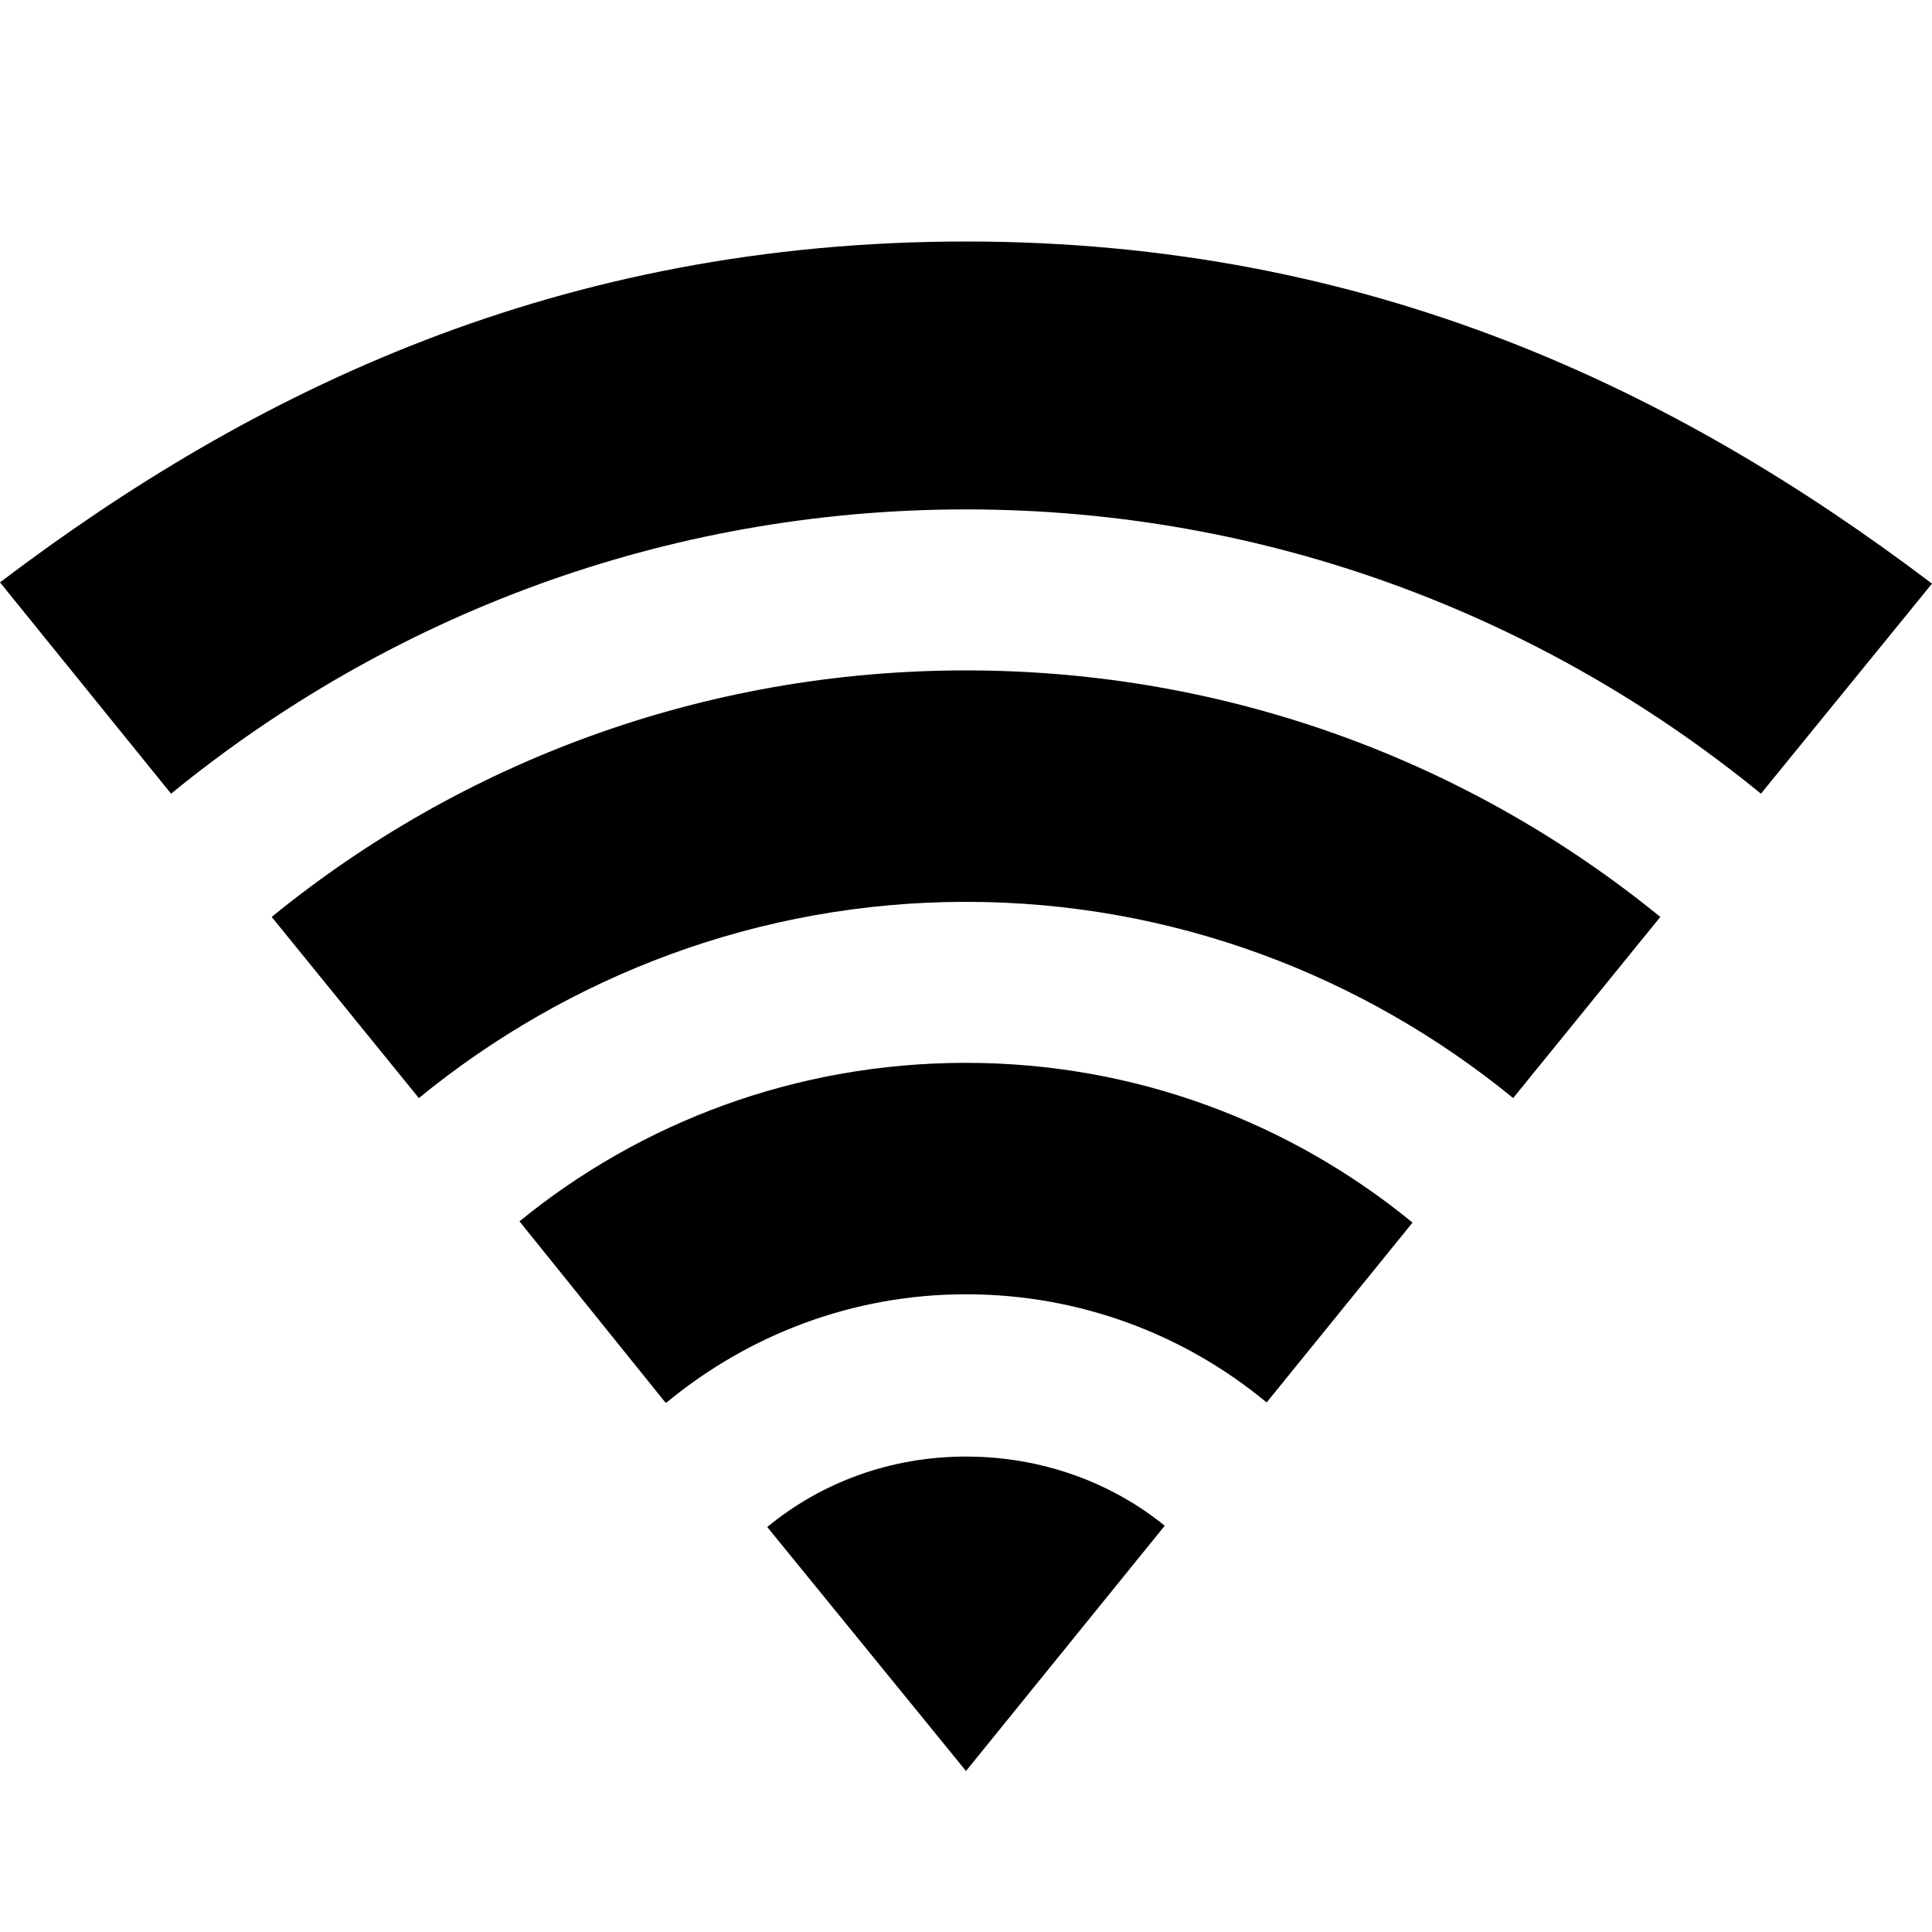 <?xml version="1.0" encoding="UTF-8" standalone="no"?>
<svg
   xmlns:dc="http://purl.org/dc/elements/1.1/"
   xmlns:cc="http://creativecommons.org/ns#"
   xmlns:rdf="http://www.w3.org/1999/02/22-rdf-syntax-ns#"
   xmlns:svg="http://www.w3.org/2000/svg"
   xmlns="http://www.w3.org/2000/svg"
   xmlns:sodipodi="http://sodipodi.sourceforge.net/DTD/sodipodi-0.dtd"
   xmlns:inkscape="http://www.inkscape.org/namespaces/inkscape"
   width="48"
   height="48"
   viewBox="0 0 48 48"
   id="svg2987"
   version="1.1"
   inkscape:version="0.48.4 r9939"
   sodipodi:docname="ic_discover_ongoing.svg">
  <defs
     id="defs2993" />
  <sodipodi:namedview
     pagecolor="#ffffff"
     bordercolor="#666666"
     borderopacity="1"
     objecttolerance="10"
     gridtolerance="10"
     guidetolerance="10"
     inkscape:pageopacity="0"
     inkscape:pageshadow="2"
     inkscape:window-width="1240"
     inkscape:window-height="841"
     id="namedview2991"
     showgrid="false"
     inkscape:zoom="4"
     inkscape:cx="14.793162"
     inkscape:cy="24.484026"
     inkscape:window-x="145"
     inkscape:window-y="30"
     inkscape:window-maximized="0"
     inkscape:current-layer="svg2987" />
  <path
     d="M 24 6 C 13.91 6 6.29 9.699 0 14.469 L 4.25 19.719 C 9.641 15.313 16.508 12.656 24 12.656 C 31.492 12.656 38.359 15.313 43.75 19.719 L 48 14.5 C 41.71 9.74 34.09 6 24 6 z M 24 16.656 C 17.454 16.656 11.446 18.952 6.75 22.781 L 10.406 27.281 C 14.118 24.249 18.85 22.406 24 22.406 C 29.15 22.406 33.882 24.249 37.594 27.281 L 41.25 22.781 C 36.554 18.952 30.546 16.656 24 16.656 z M 24 26.406 C 19.788 26.406 15.925 27.879 12.906 30.344 L 16.531 34.844 L 16.562 34.844 C 18.592 33.168 21.178 32.156 24 32.156 C 26.831 32.156 29.436 33.158 31.469 34.844 L 35.094 30.375 C 32.079 27.903 28.219 26.406 24 26.406 z M 24 36.188 C 22.114 36.188 20.4 36.836 19.062 37.938 L 24 44 L 28.938 37.906 C 27.598 36.821 25.87 36.188 24 36.188 z "
     id="path2996" />
  <g
     id="g3764"
     transform="translate(0,34.729)">
    <g
       id="g3804"
       transform="translate(0,19.932)" />
  </g>
  <path
     inkscape:connector-curvature="0"
     d="m -33.5,2.375 c -10.09,0 -17.71,3.7 -24,8.47 l 24,29.53 24,-29.5 C -15.79,6.115 -23.41,2.375 -33.5,2.375 z"
     id="path2996-4"
     sodipodi:nodetypes="scccs" />
</svg>
